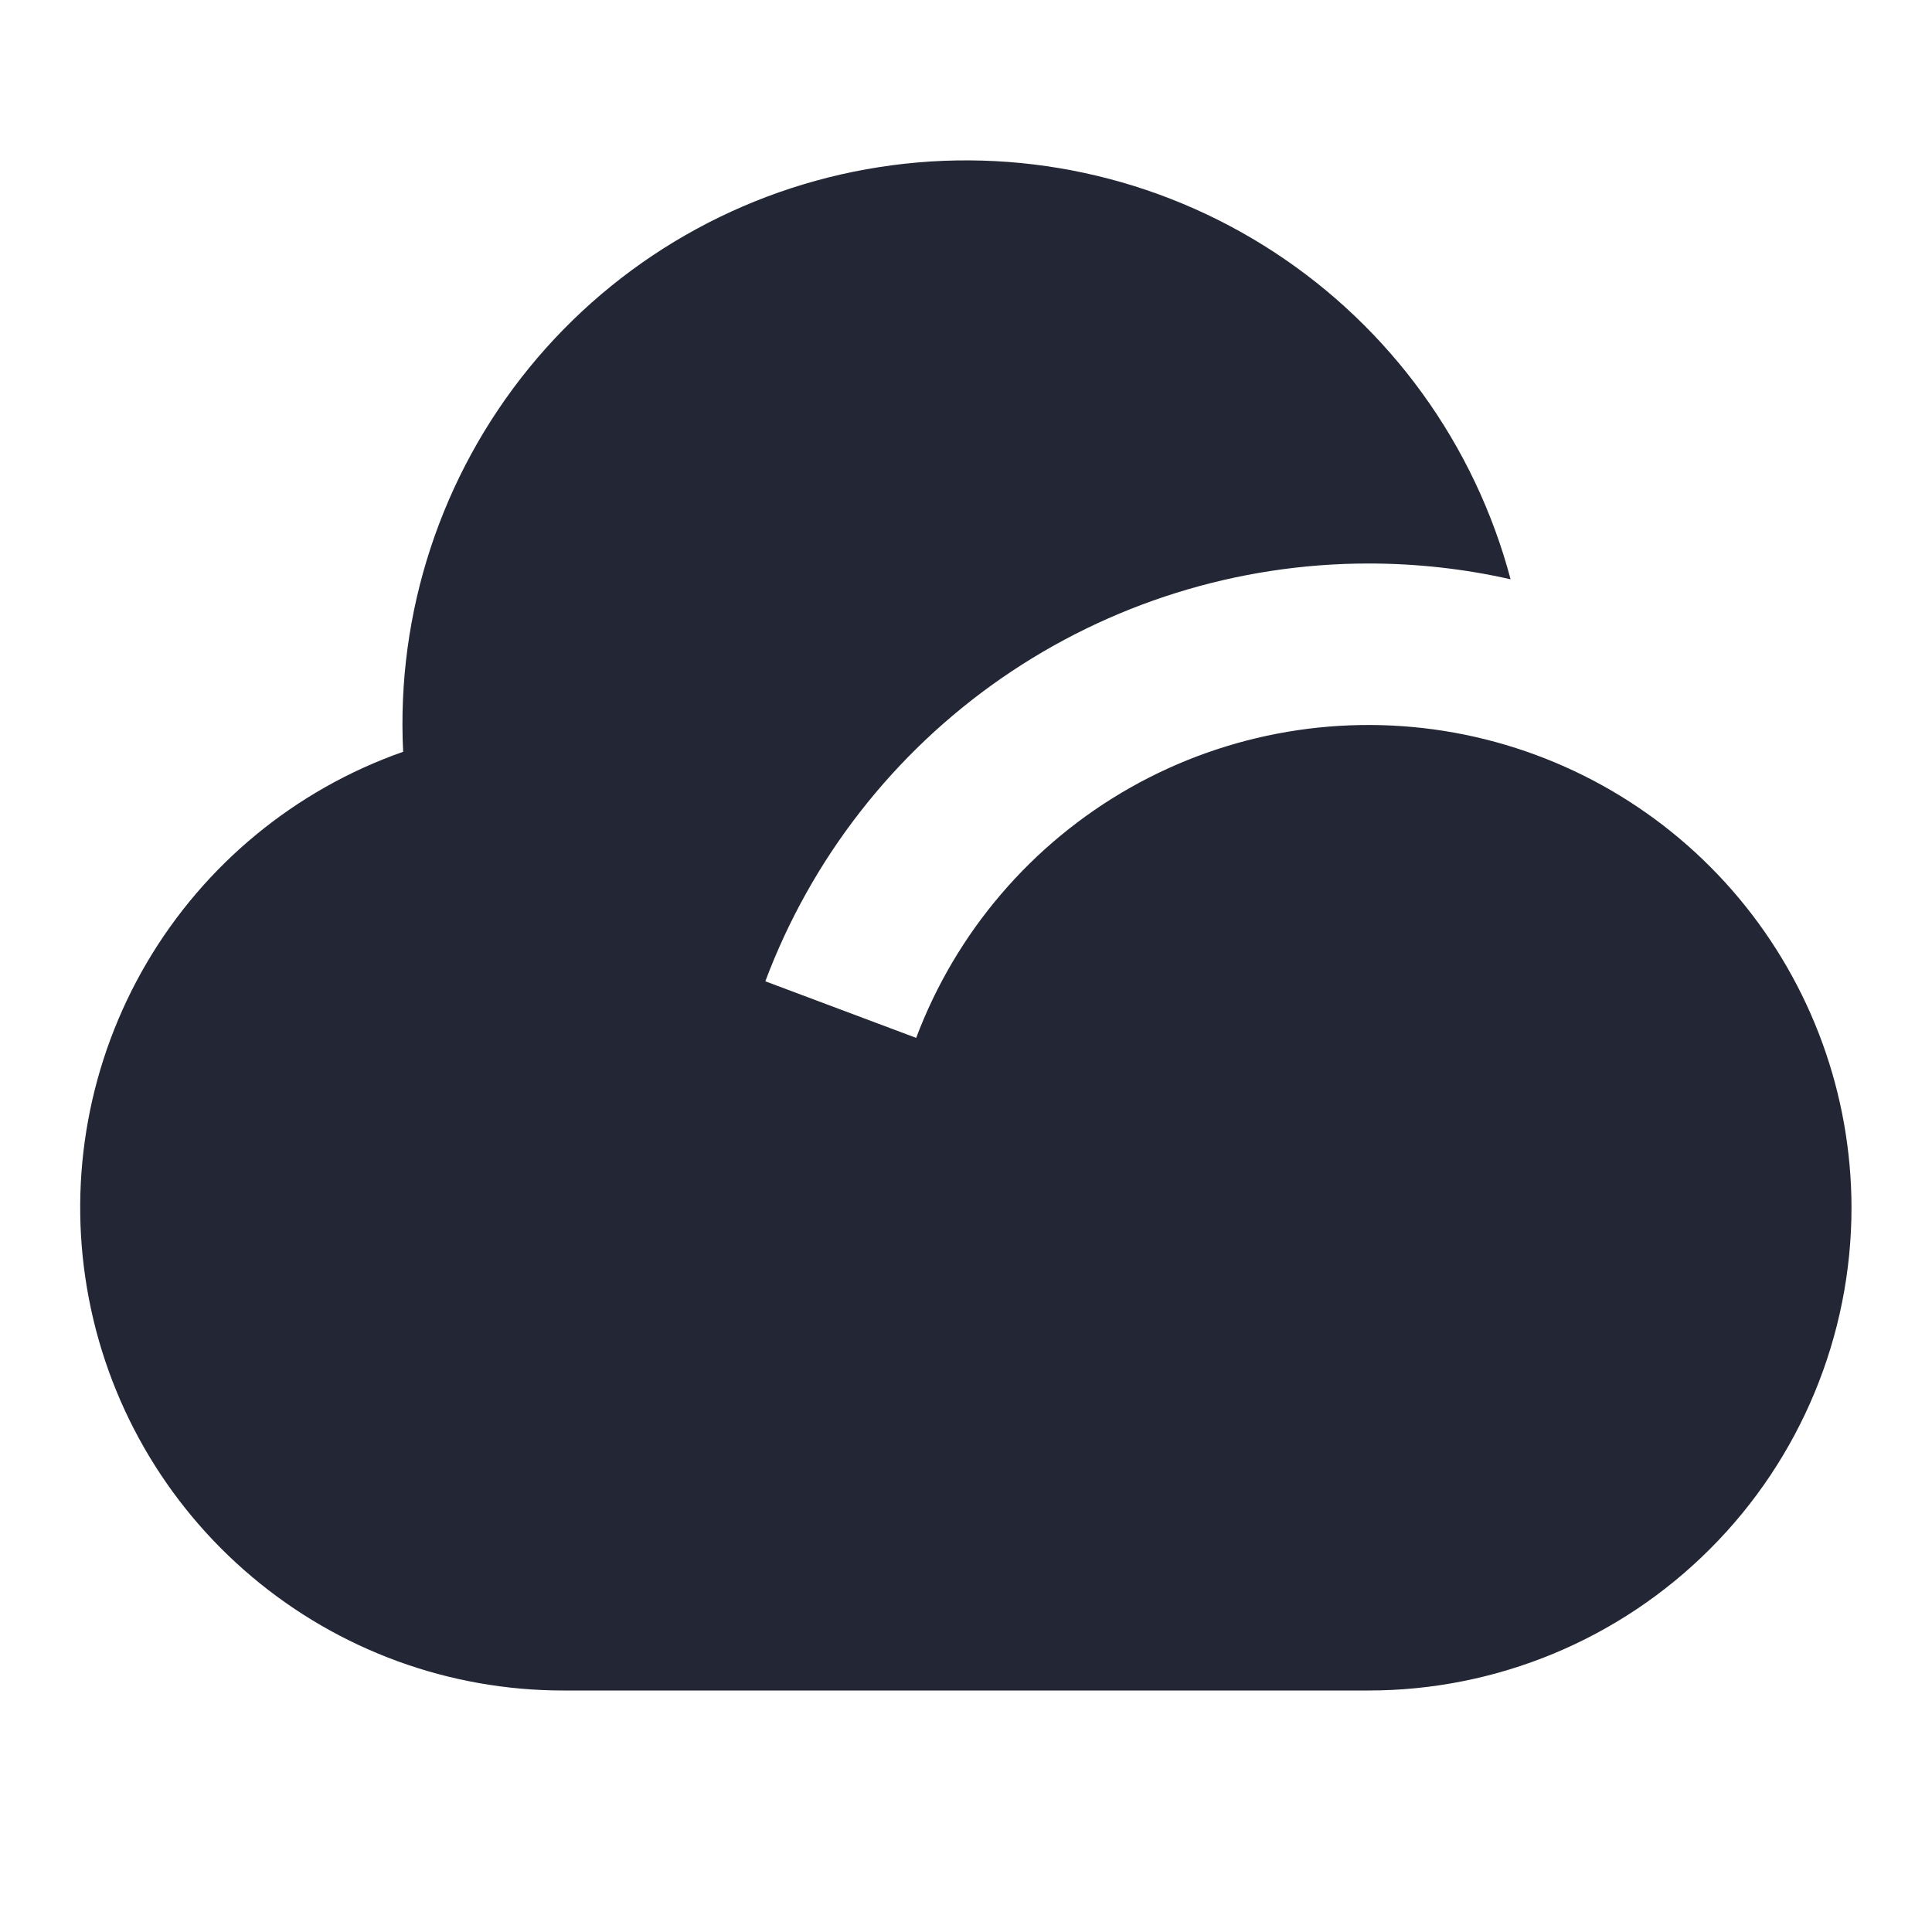 <svg width="24" height="24" viewBox="0 0 24 24" fill="none" xmlns="http://www.w3.org/2000/svg">
<path d="M17 7C15.371 7 13.781 7.497 12.442 8.424C11.103 9.351 10.079 10.665 9.507 12.19L11.381 12.893C11.876 11.578 12.816 10.479 14.038 9.786C15.26 9.094 16.687 8.852 18.069 9.102C19.451 9.353 20.701 10.08 21.602 11.158C22.503 12.236 22.998 13.595 23 15C23 16.591 22.368 18.117 21.242 19.242C20.117 20.368 18.591 21 17 21H7C5.583 21.001 4.212 20.5 3.129 19.587C2.045 18.674 1.32 17.407 1.082 16.01C0.843 14.614 1.107 13.178 1.825 11.957C2.544 10.736 3.671 9.808 5.008 9.339C4.922 7.611 5.479 5.914 6.571 4.572C7.663 3.231 9.213 2.342 10.922 2.076C12.631 1.809 14.378 2.185 15.826 3.131C17.274 4.076 18.321 5.524 18.765 7.196C18.186 7.065 17.594 7 17 7Z" fill="#232634"/>
</svg>
